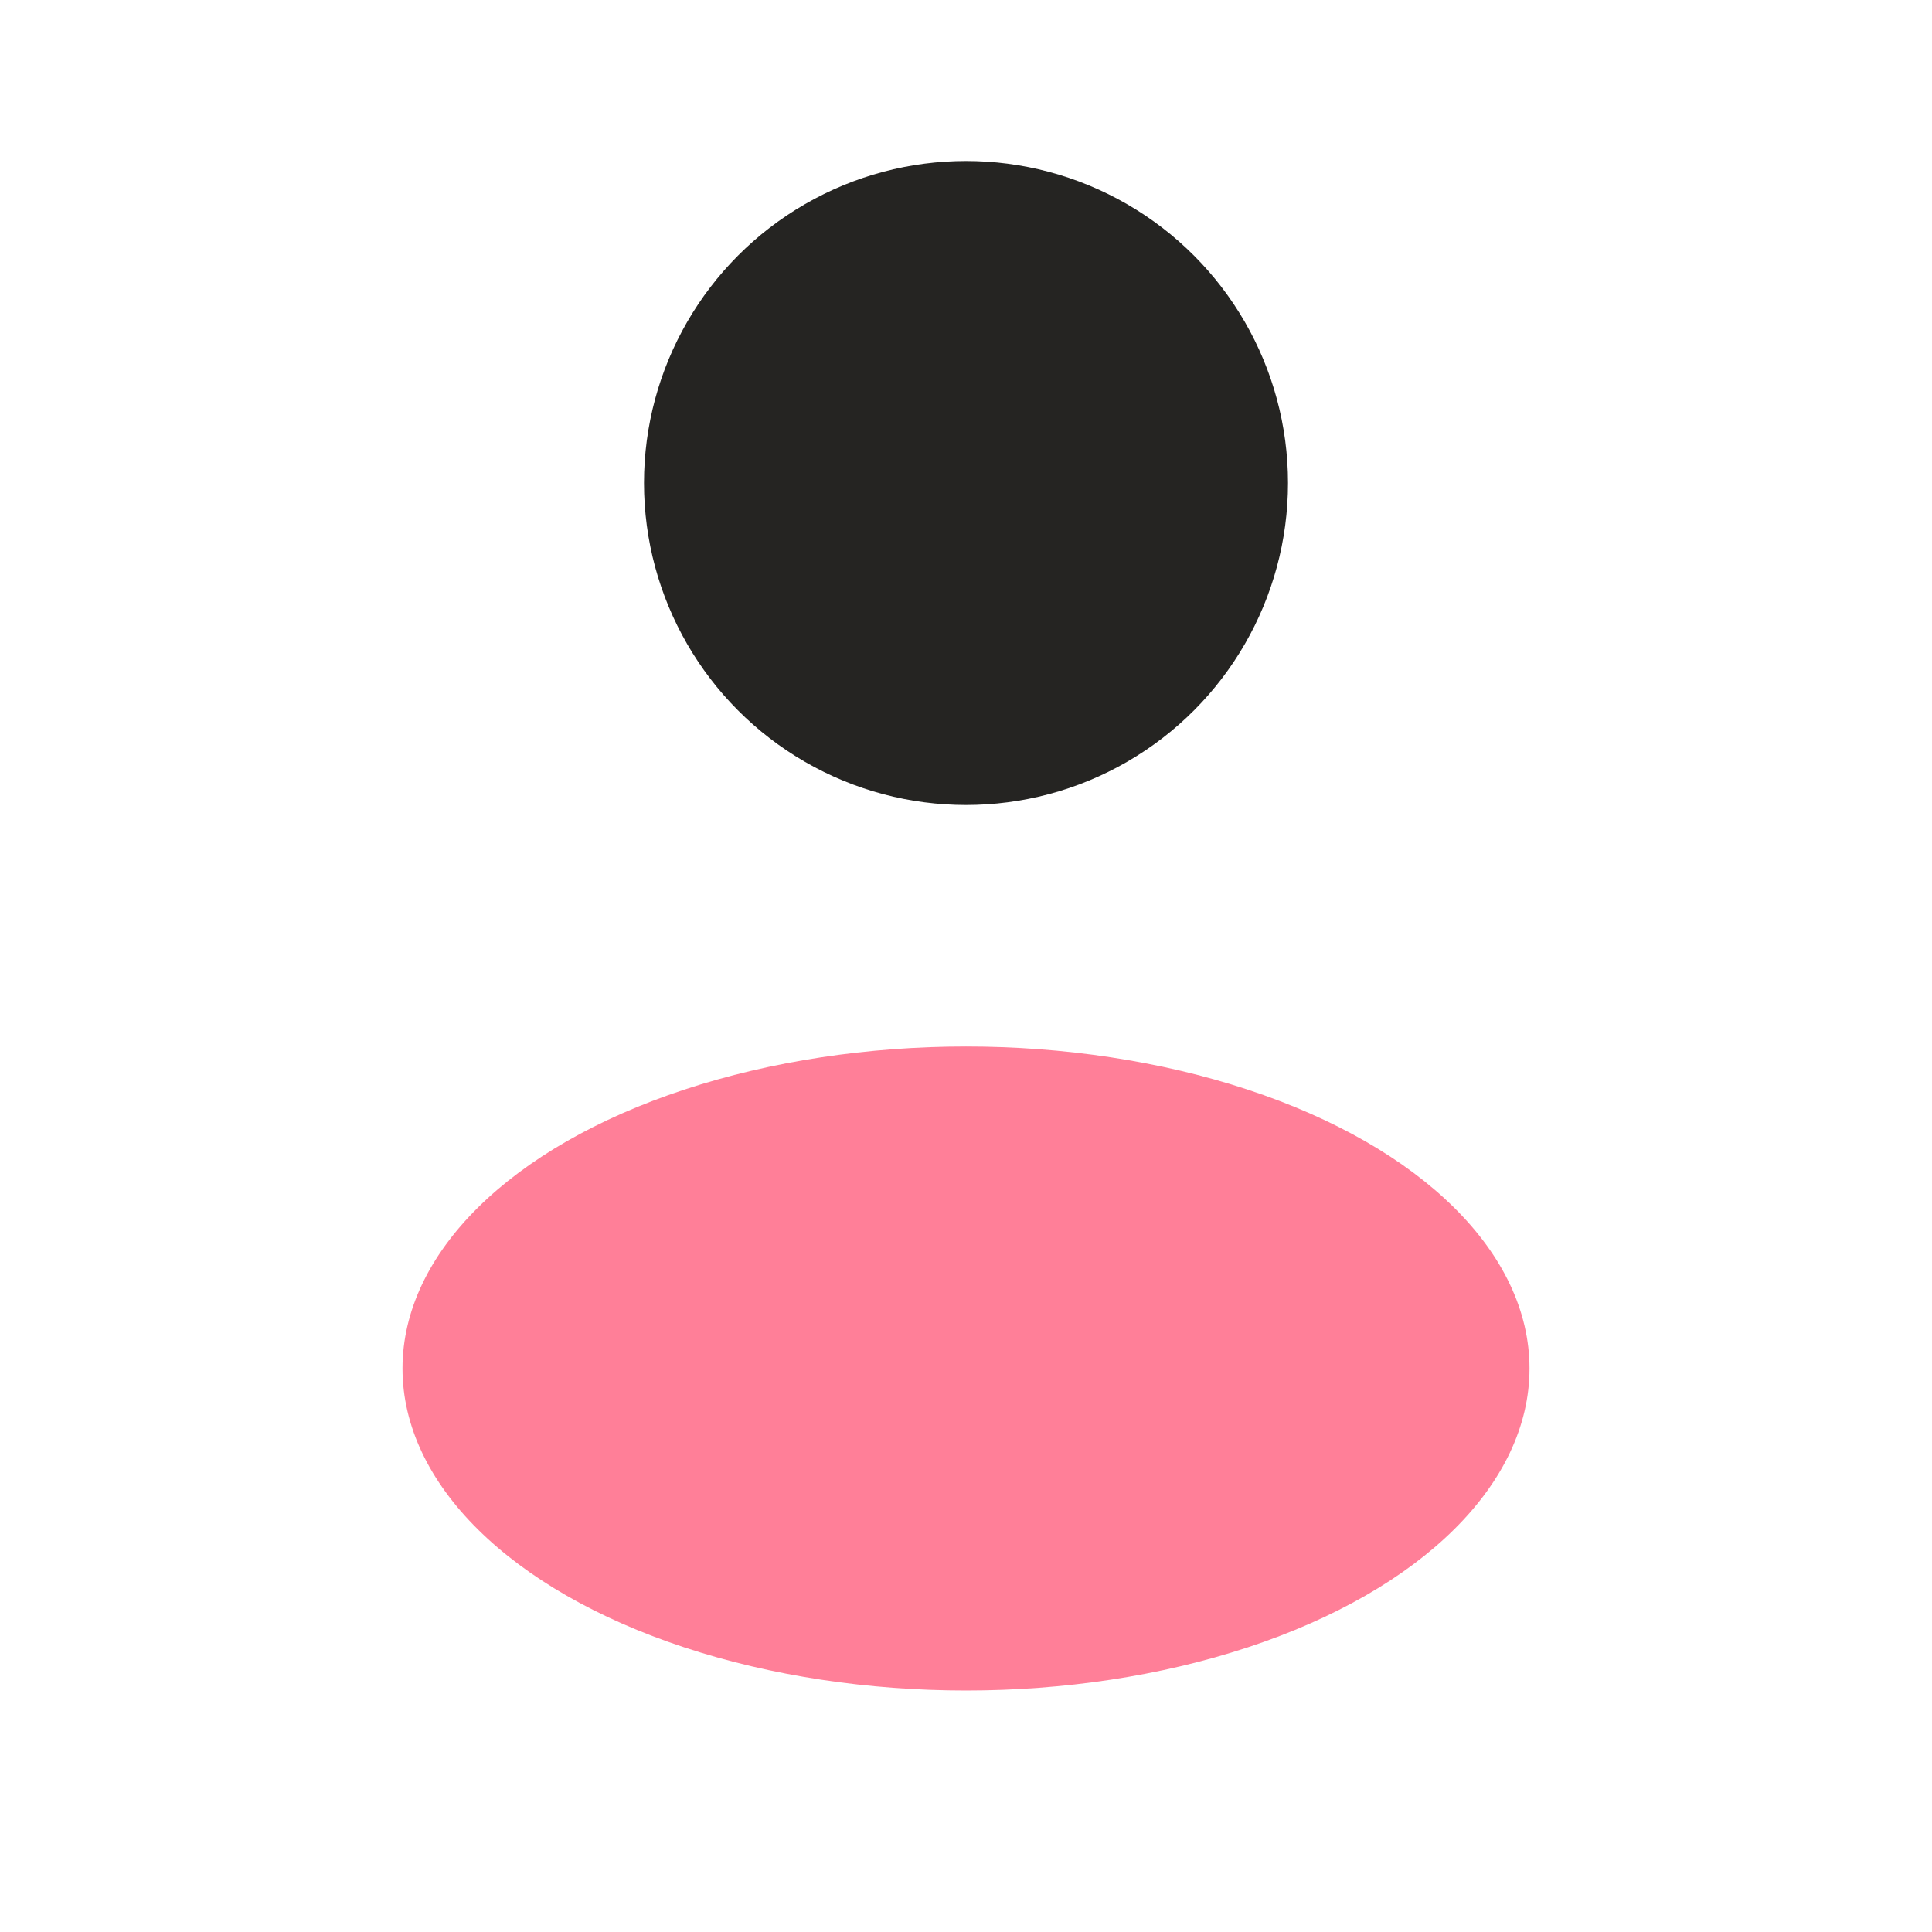 <svg
    xmlns="http://www.w3.org/2000/svg"
    width="24"
    height="24"
    viewBox="0 0 24 24"
    fill="none"
>
    <circle cx="12" cy="6" r="4" fill="#252422" />
    <ellipse
        opacity="0.5"
        cx="12"
        cy="17"
        rx="7"
        ry="4"
        fill="#ff0033"
    />
</svg>